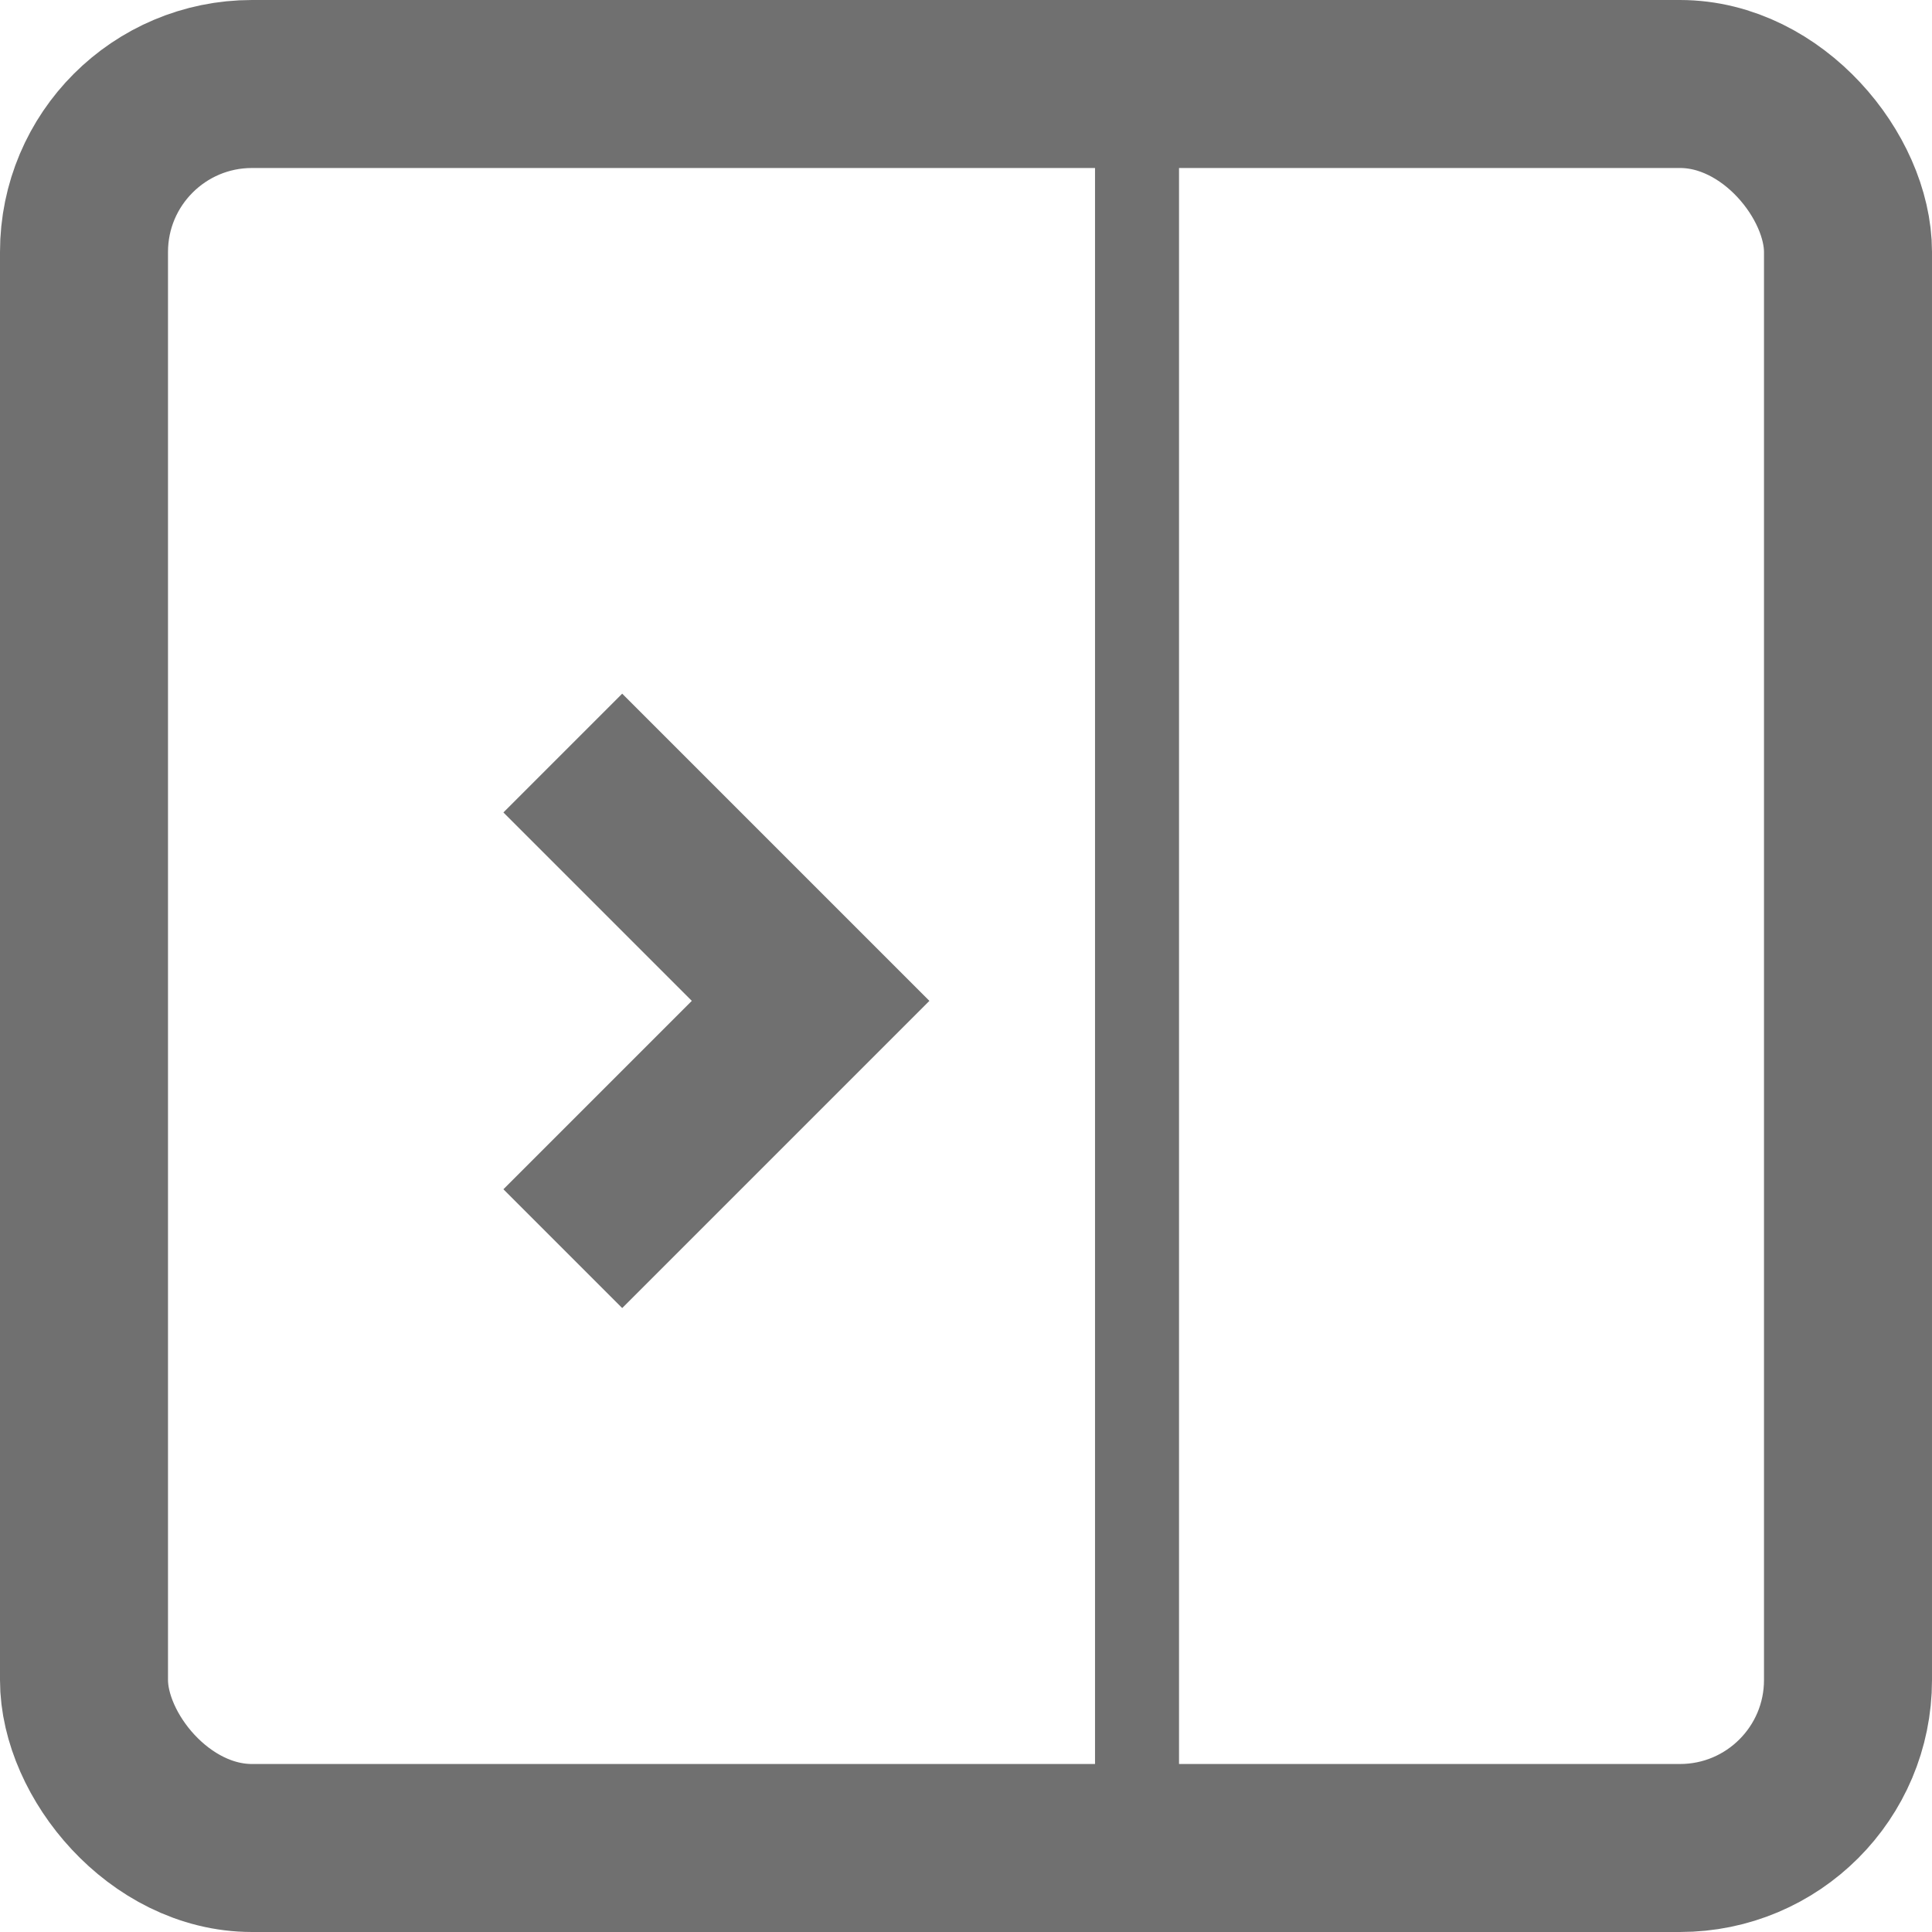 <svg xmlns="http://www.w3.org/2000/svg" width="23" height="23" viewBox="0 0 23 23"><defs><style>.a,.b,.d{fill:none;}.a,.b{stroke:#707070;}.a{stroke-width:2px;}.c{stroke:none;}</style></defs><g transform="translate(-1240 -92)"><g class="a" transform="translate(1242 94)"><rect class="c" width="19" height="19" rx="1"/><rect class="d" x="-1" y="-1" width="21" height="21" rx="2"/></g><line class="b" y2="21" transform="translate(1253.536 92.5)"/><path class="a" d="M2753.463,125.132l2.95,2.95-1.229,1.229-1.721,1.721" transform="translate(-1506.763 -24.167)"/></g></svg>